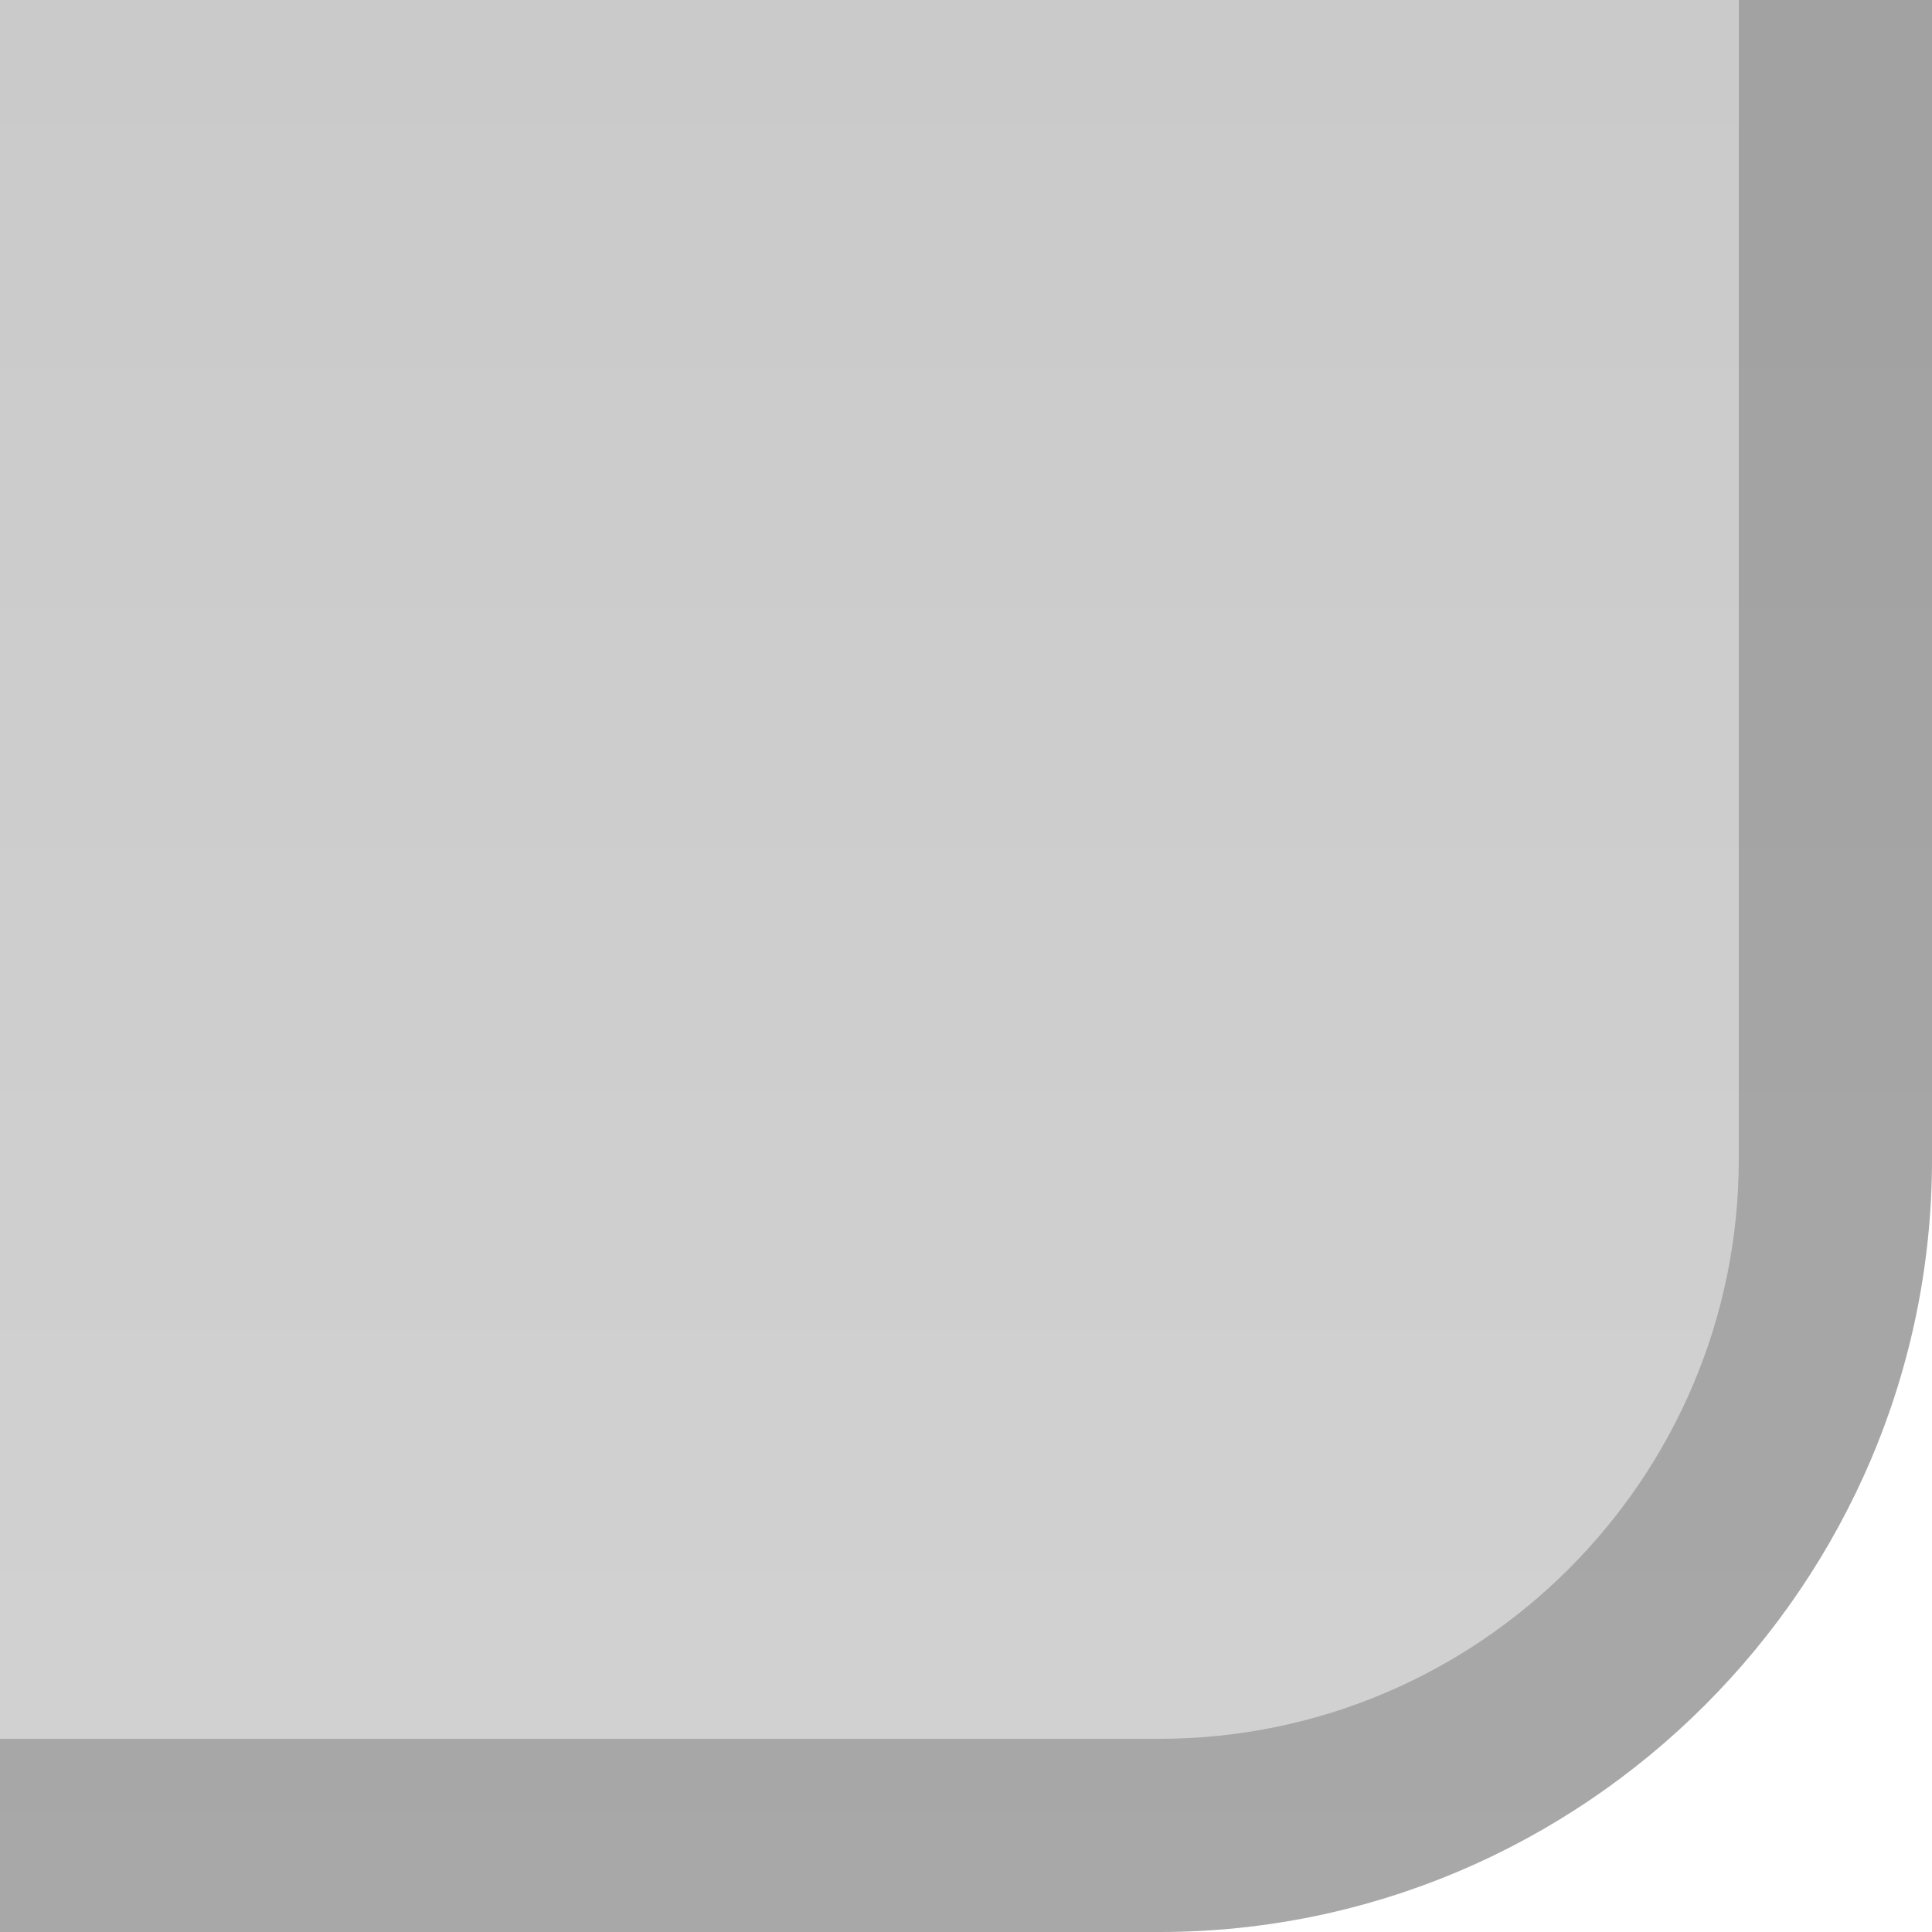 <?xml version="1.0" encoding="UTF-8"?>
<!DOCTYPE svg PUBLIC "-//W3C//DTD SVG 1.1 Tiny//EN" "http://www.w3.org/Graphics/SVG/1.1/DTD/svg11-tiny.dtd">
<svg baseProfile="tiny" height="10px" version="1.1" viewBox="0 0 10 10" width="10px" x="0px" xmlns="http://www.w3.org/2000/svg" xmlns:xlink="http://www.w3.org/1999/xlink" y="0px">
<rect fill="none" height="10" width="10"/>
<path d="M0,0v10h6c2.201,0,4-1.8,4-4V0H0z" fill="url(#SVGID_1_)"/>
<path d="M9,0v6c0,1.654-1.346,3-3,3H0v1h6c2.201,0,4-1.8,4-4V0H9z" fill-opacity="0.2" stroke-opacity="0.2"/>
<defs>
<linearGradient gradientUnits="userSpaceOnUse" id="SVGID_1_" x1="5" x2="5" y1="10" y2="-39.84">
<stop offset="0" style="stop-color:#D2D2D2"/>
<stop offset="1" style="stop-color:#AAAAAA"/>
</linearGradient>
</defs>
</svg>
